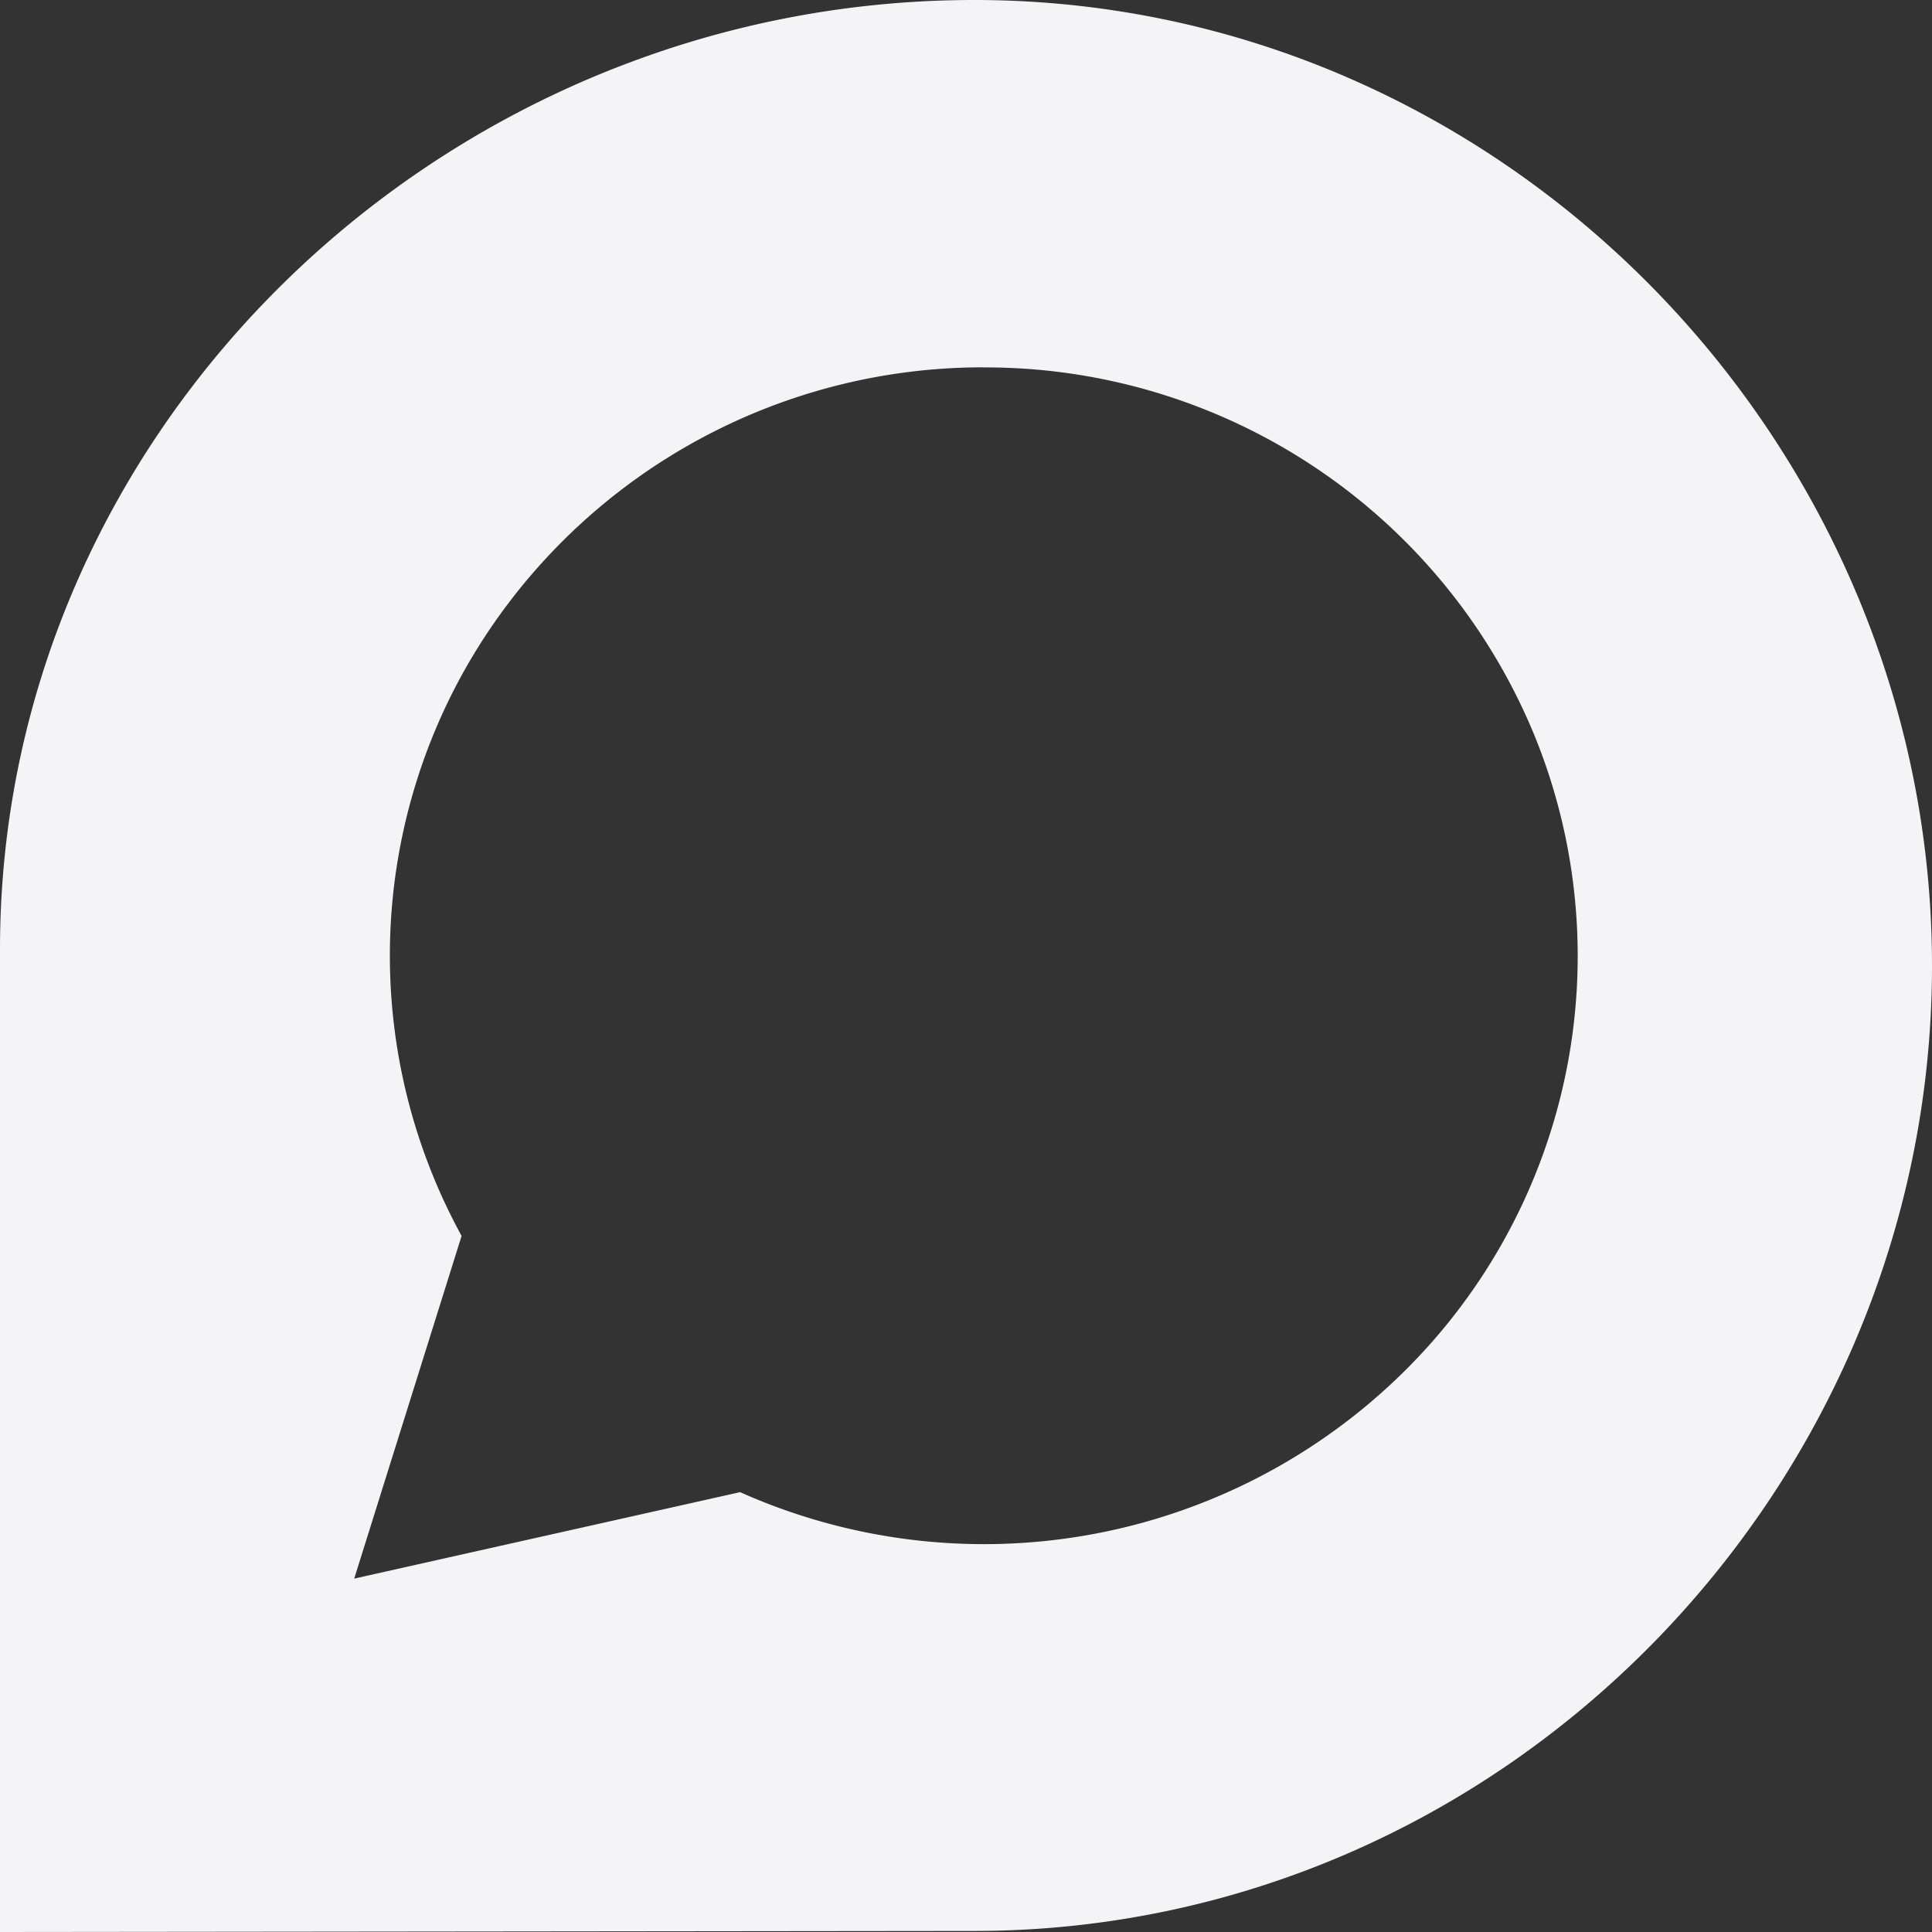 <svg fill="#f4f4f7" viewBox="0 0 24 24">
  <rect x="0" y="0" width="24" height="24" fill="#333333" stroke="none"/>
  <path d="M12.103 0C18.666 0 24 5.485 24 11.997c0 6.51-5.33 11.99-11.9 11.99L0 24V11.79C0 5.28 5.532 0 12.103 0zm.116 4.563a7.395 7.395 0 0 0-6.337 3.57 7.247 7.247 0 0 0-.148 7.22L4.4 19.61l4.794-1.074a7.424 7.424 0 0 0 8.136-1.39 7.256 7.256 0 0 0 1.737-7.997 7.375 7.375 0 0 0-6.84-4.585h-.008z"/>
</svg>
